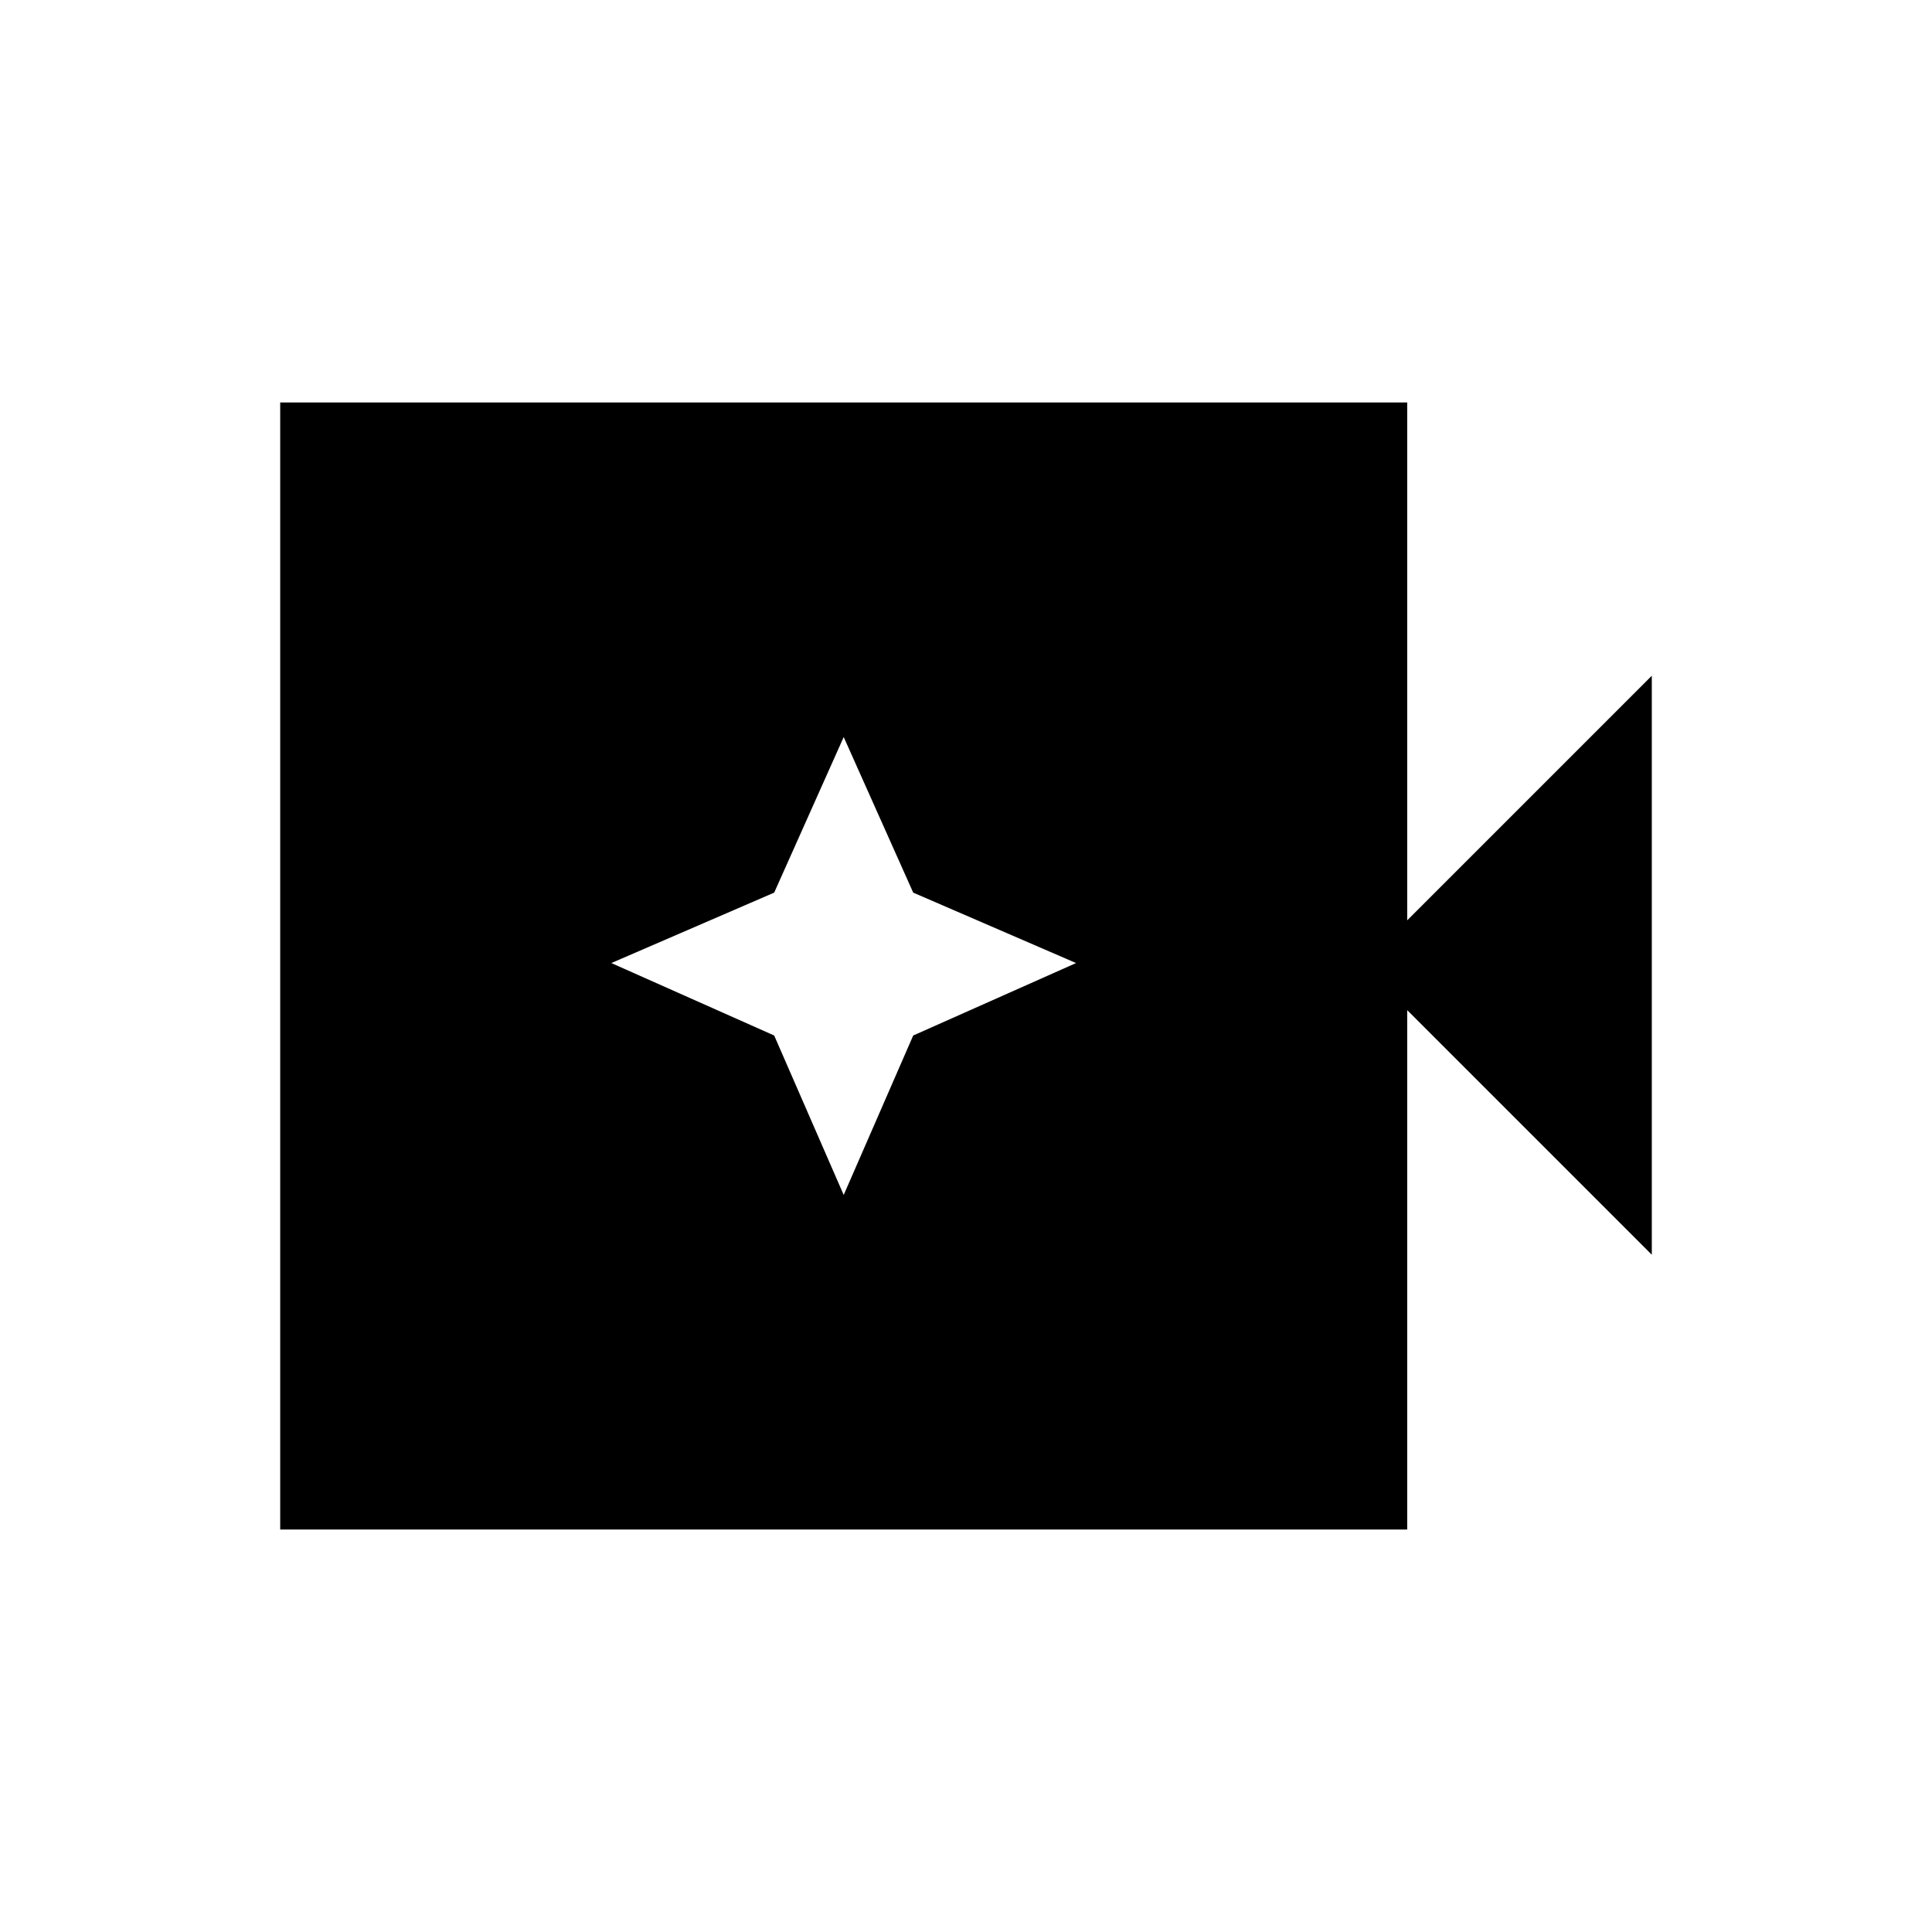 <svg xmlns="http://www.w3.org/2000/svg" height="48" viewBox="0 96 960 960" width="48"><path d="M139.23 856V296h560.001v257.308L820.77 431.769v287.693L699.231 597.923V856H139.23Zm280.001-166.231 34.538-79.23 80.923-36.001-80.923-35-34.538-77.307-34.539 77.307-80.923 35 80.923 36.001 34.539 79.23Z"/></svg>